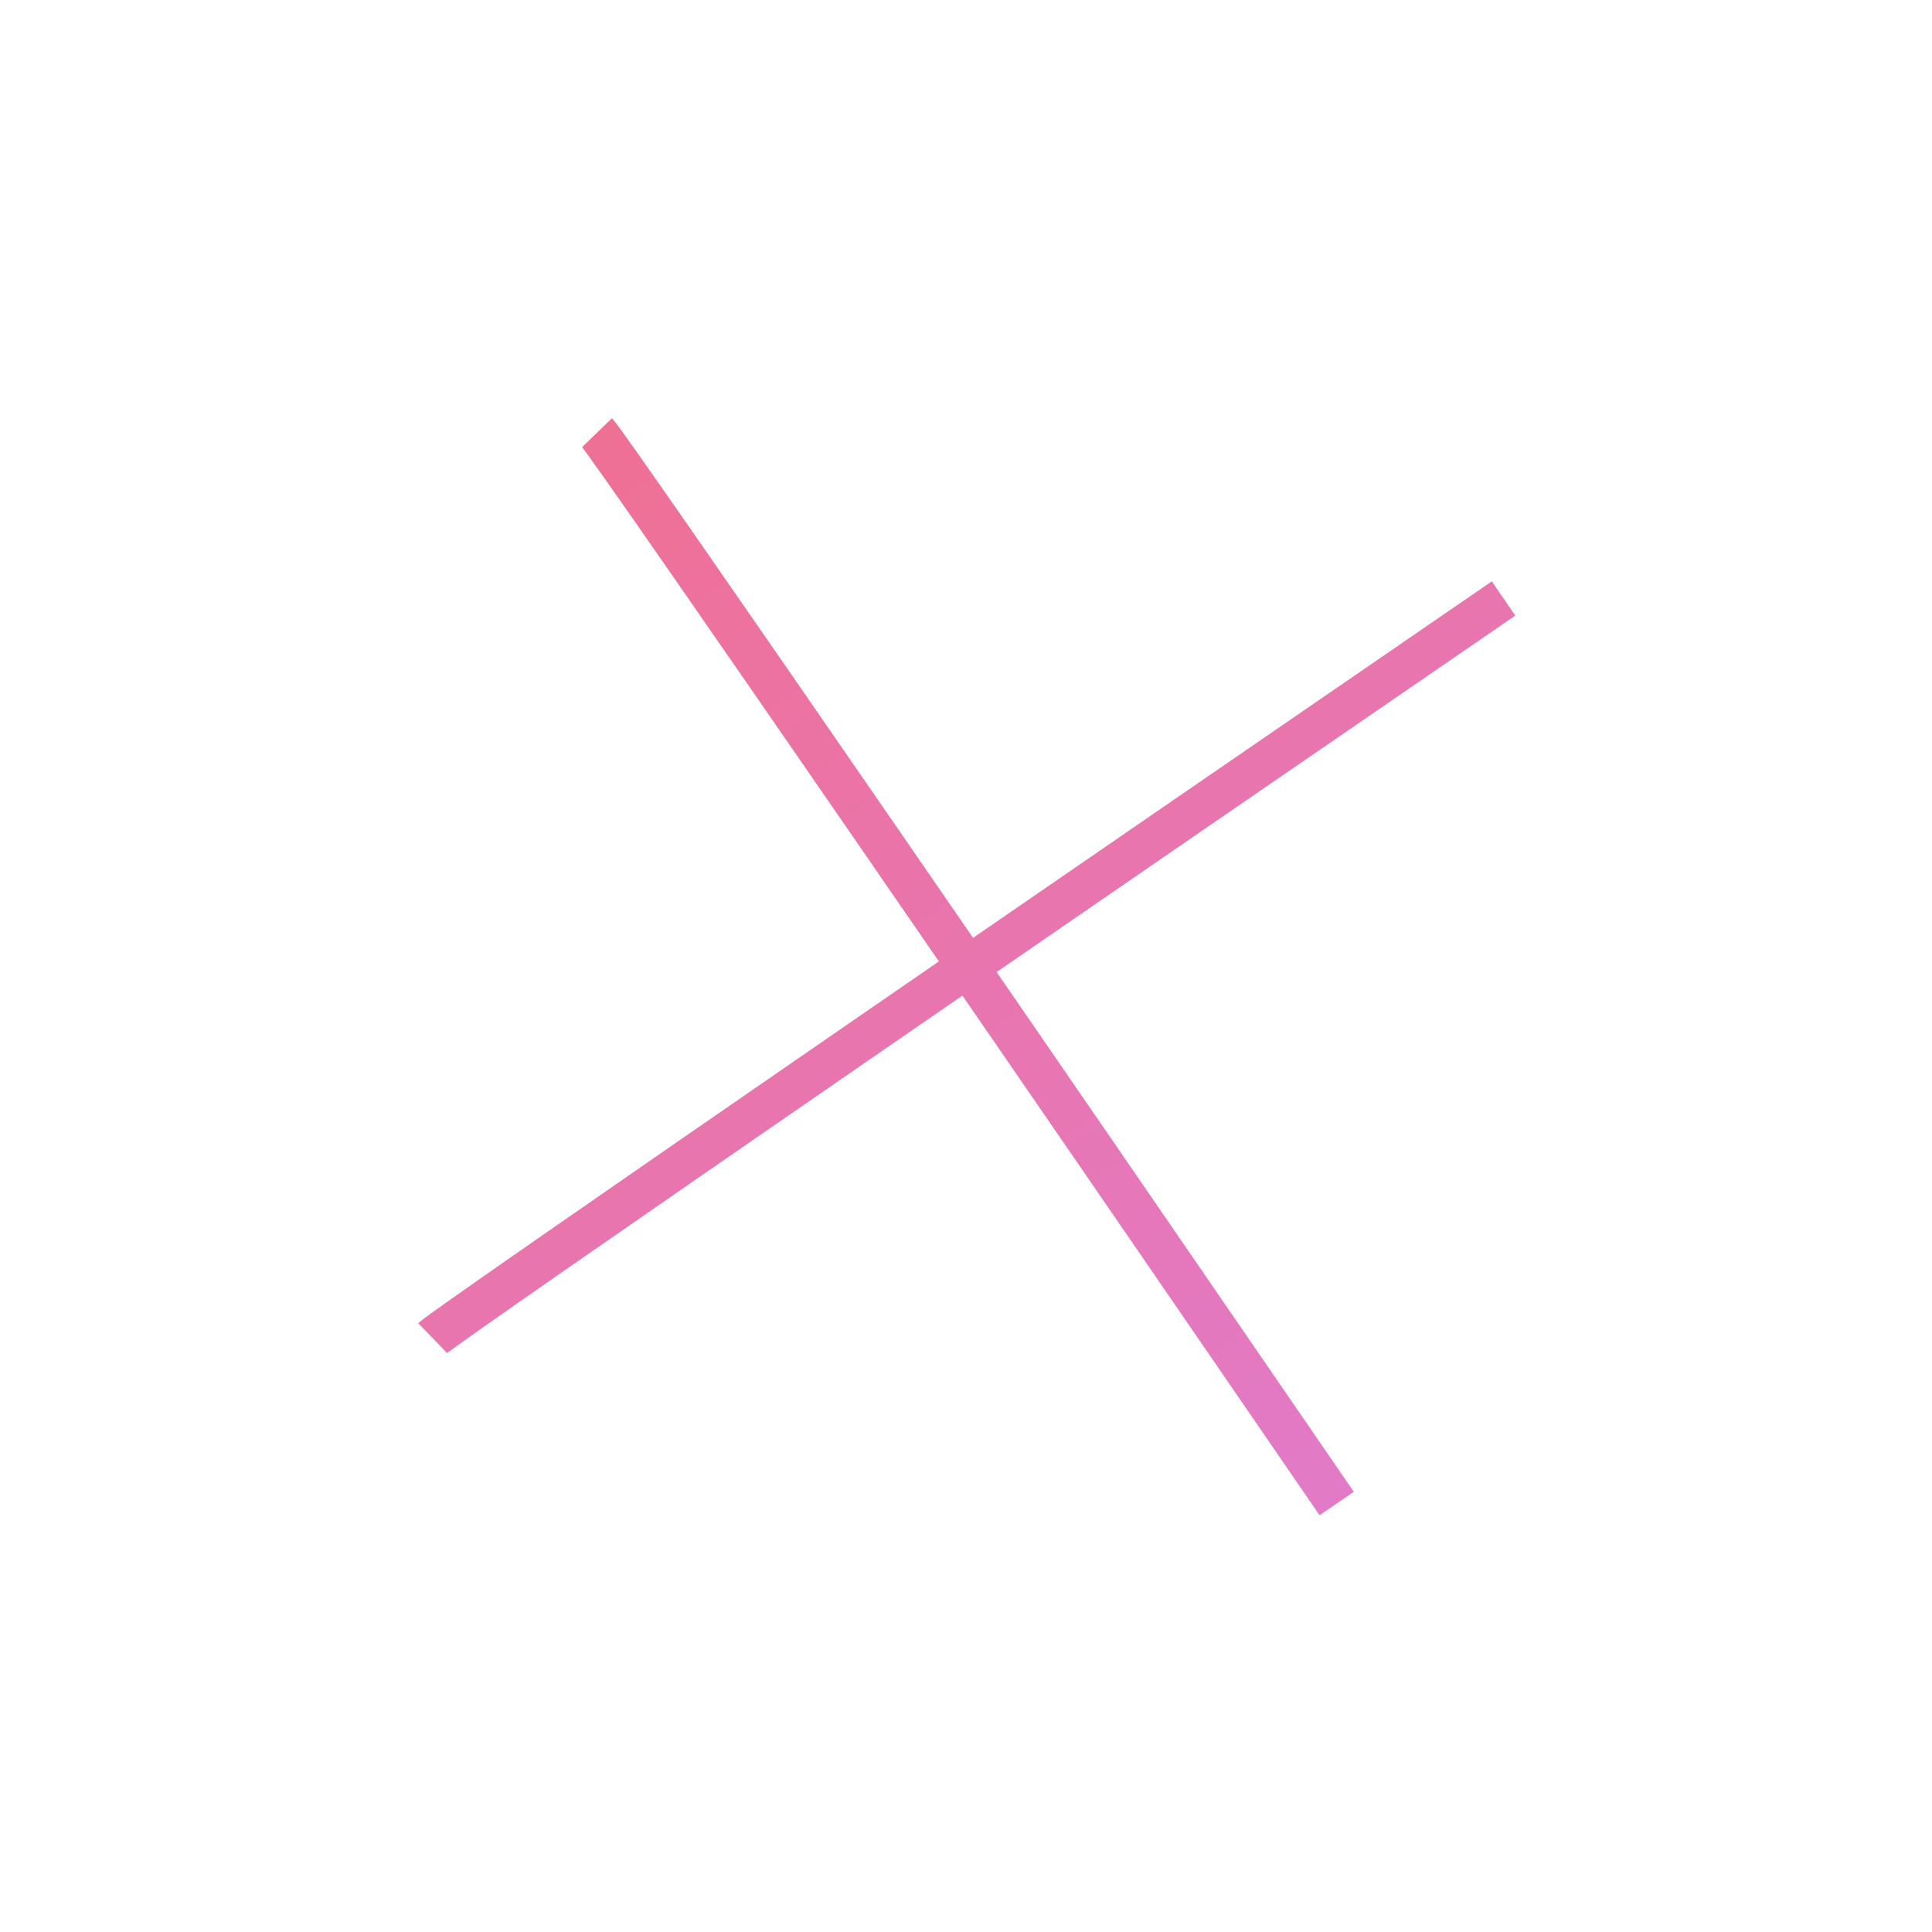 <svg width="31" height="31" viewBox="0 0 31 31" fill="none" xmlns="http://www.w3.org/2000/svg">
<path d="M9.58 6.942C9.794 7.163 17.581 18.489 21.448 24.125M6.942 21.471C7.163 21.257 18.489 13.47 24.125 9.603" stroke="url(#paint0_linear)" stroke-width="0.666"/>
<defs>
<linearGradient id="paint0_linear" x1="9.591" y1="6.934" x2="21.46" y2="24.117" gradientUnits="userSpaceOnUse">
<stop stop-color="#EF7095"/>
<stop offset="1" stop-color="#E27AC7"/>
</linearGradient>
</defs>
</svg>
